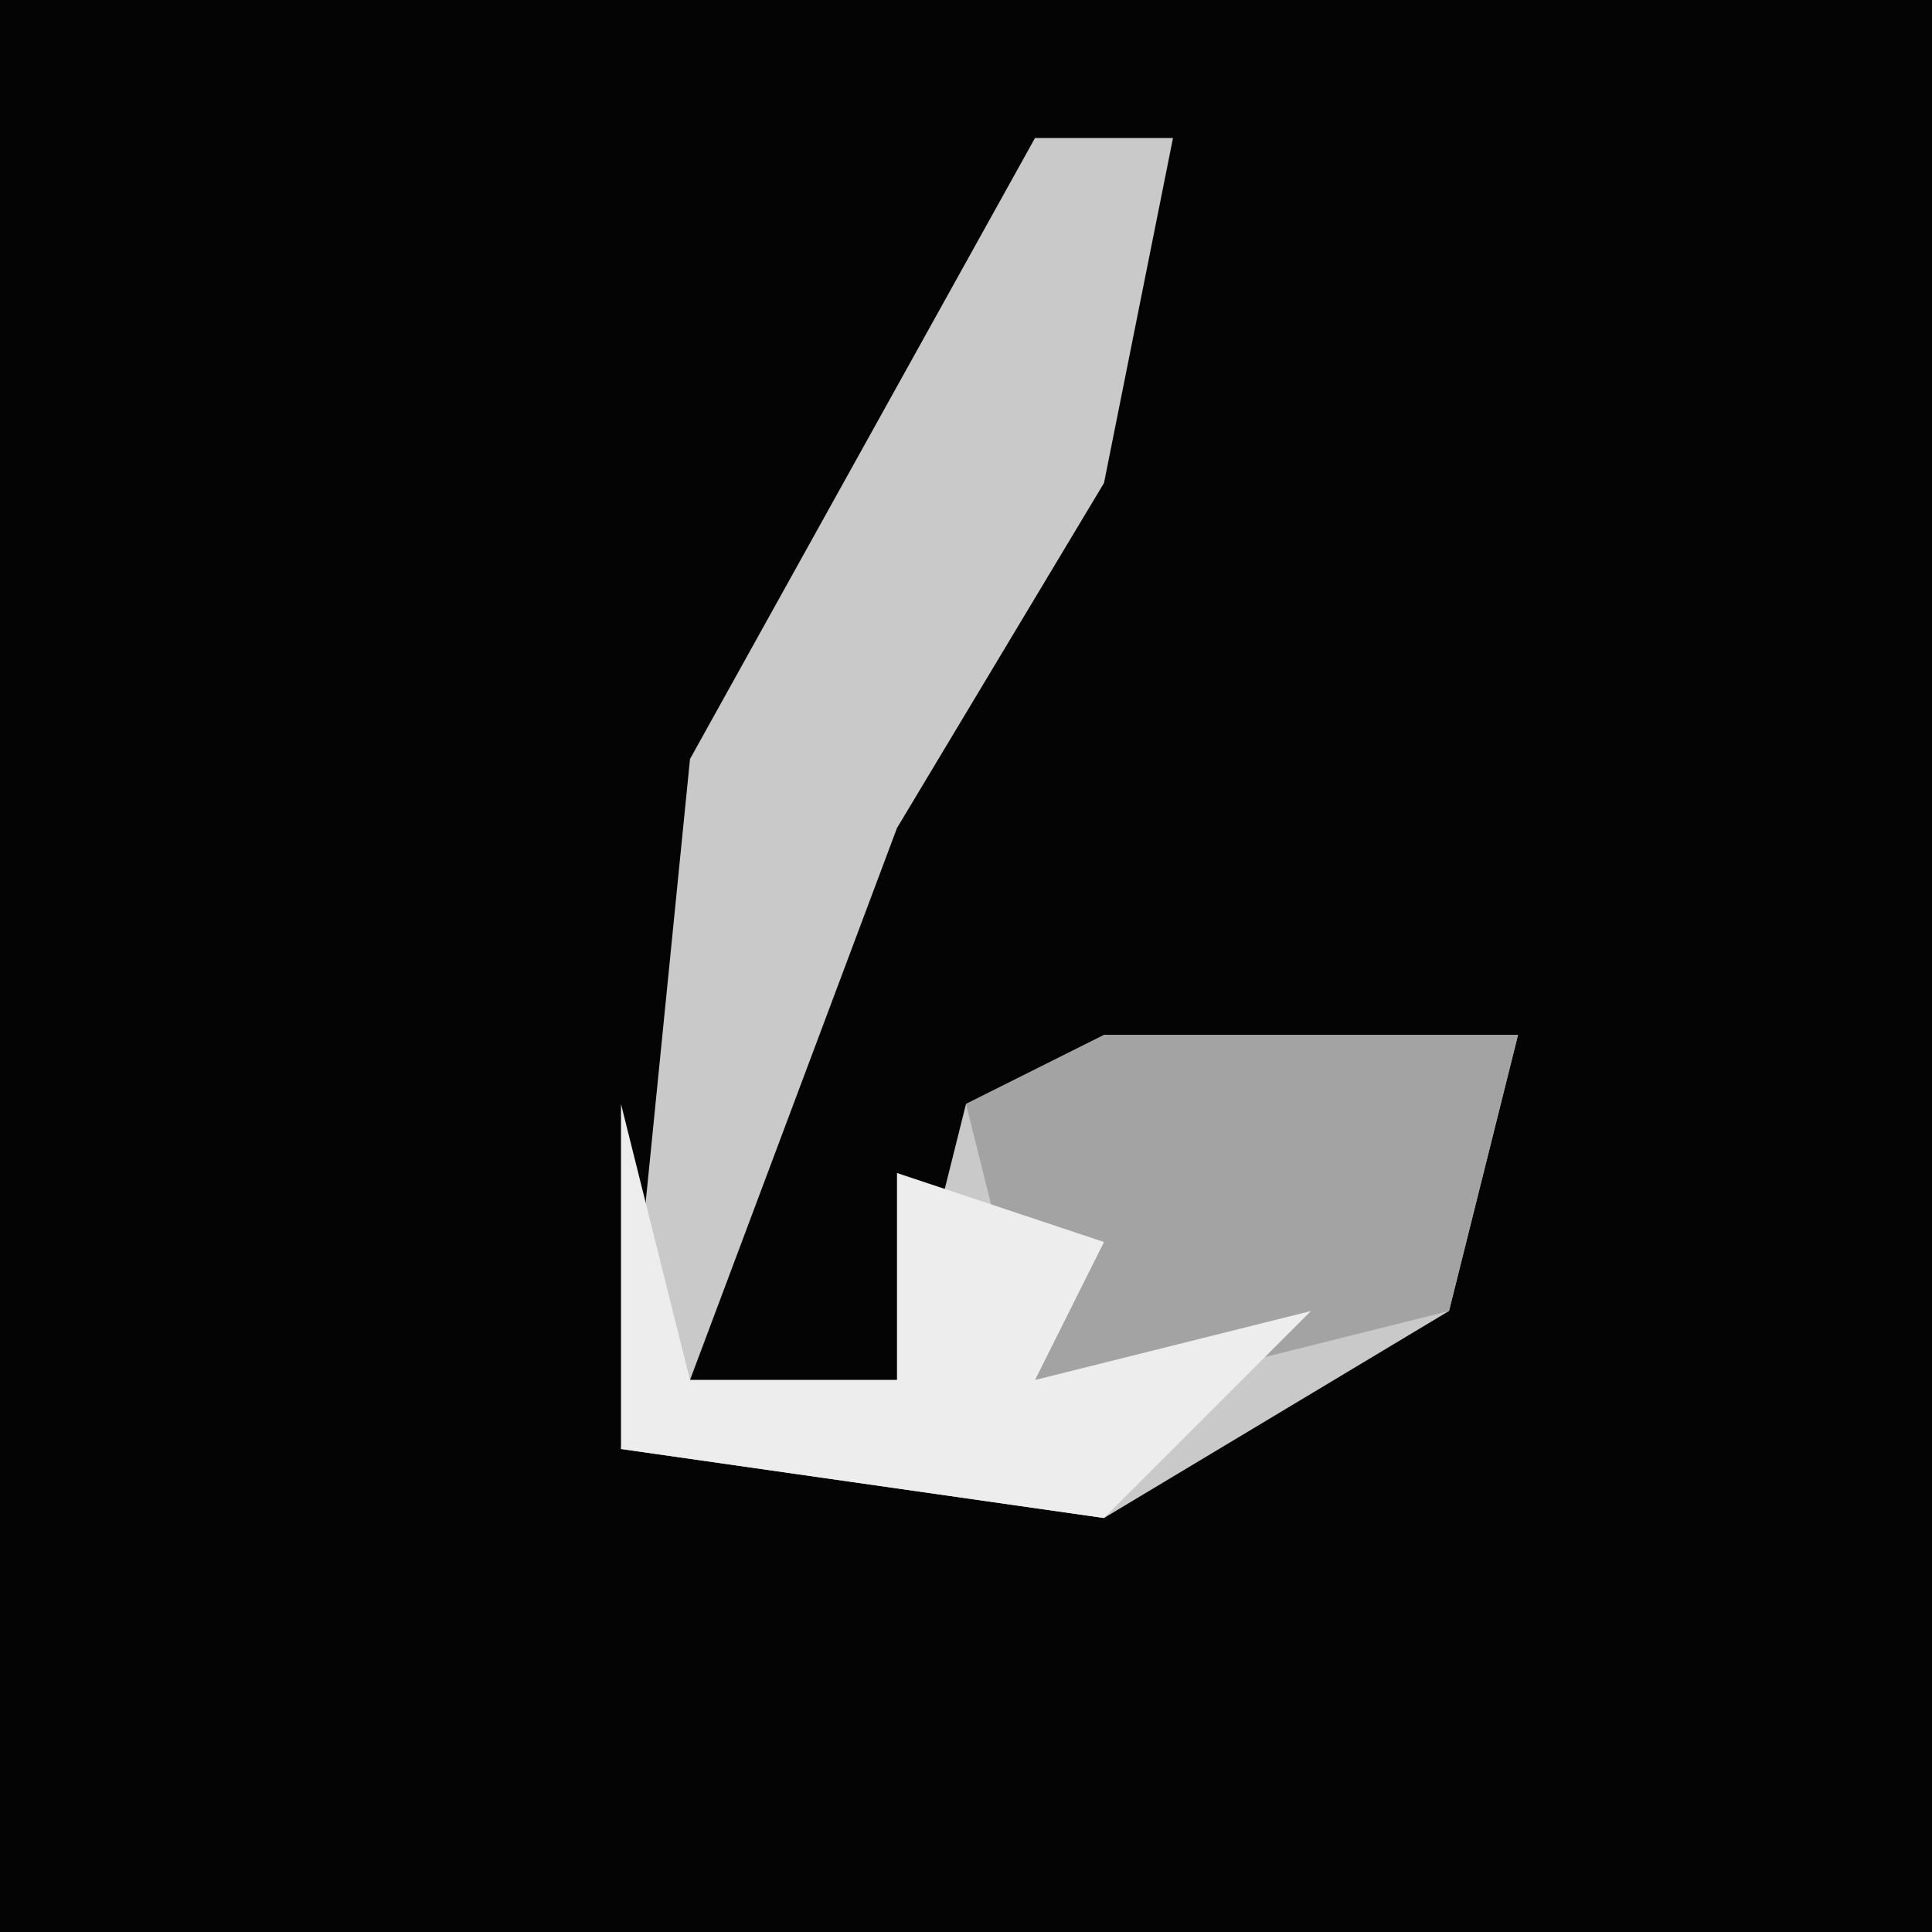 <?xml version="1.0" encoding="UTF-8"?>
<svg version="1.1" xmlns="http://www.w3.org/2000/svg" width="28" height="28">
<path d="M0,0 L28,0 L28,28 L0,28 Z " fill="#040404" transform="translate(0,0)"/>
<path d="M0,0 L2,0 L1,5 L-2,10 L-5,18 L-2,18 L-1,14 L1,13 L7,13 L6,17 L1,20 L-6,19 L-5,9 Z " fill="#C9C9C9" transform="translate(15,2)"/>
<path d="M0,0 L6,0 L5,4 L1,5 L-1,5 L-2,1 Z " fill="#A3A3A3" transform="translate(16,15)"/>
<path d="M0,0 L1,4 L4,4 L4,1 L7,2 L6,4 L10,3 L7,6 L0,5 Z " fill="#EDEDED" transform="translate(9,16)"/>
</svg>
